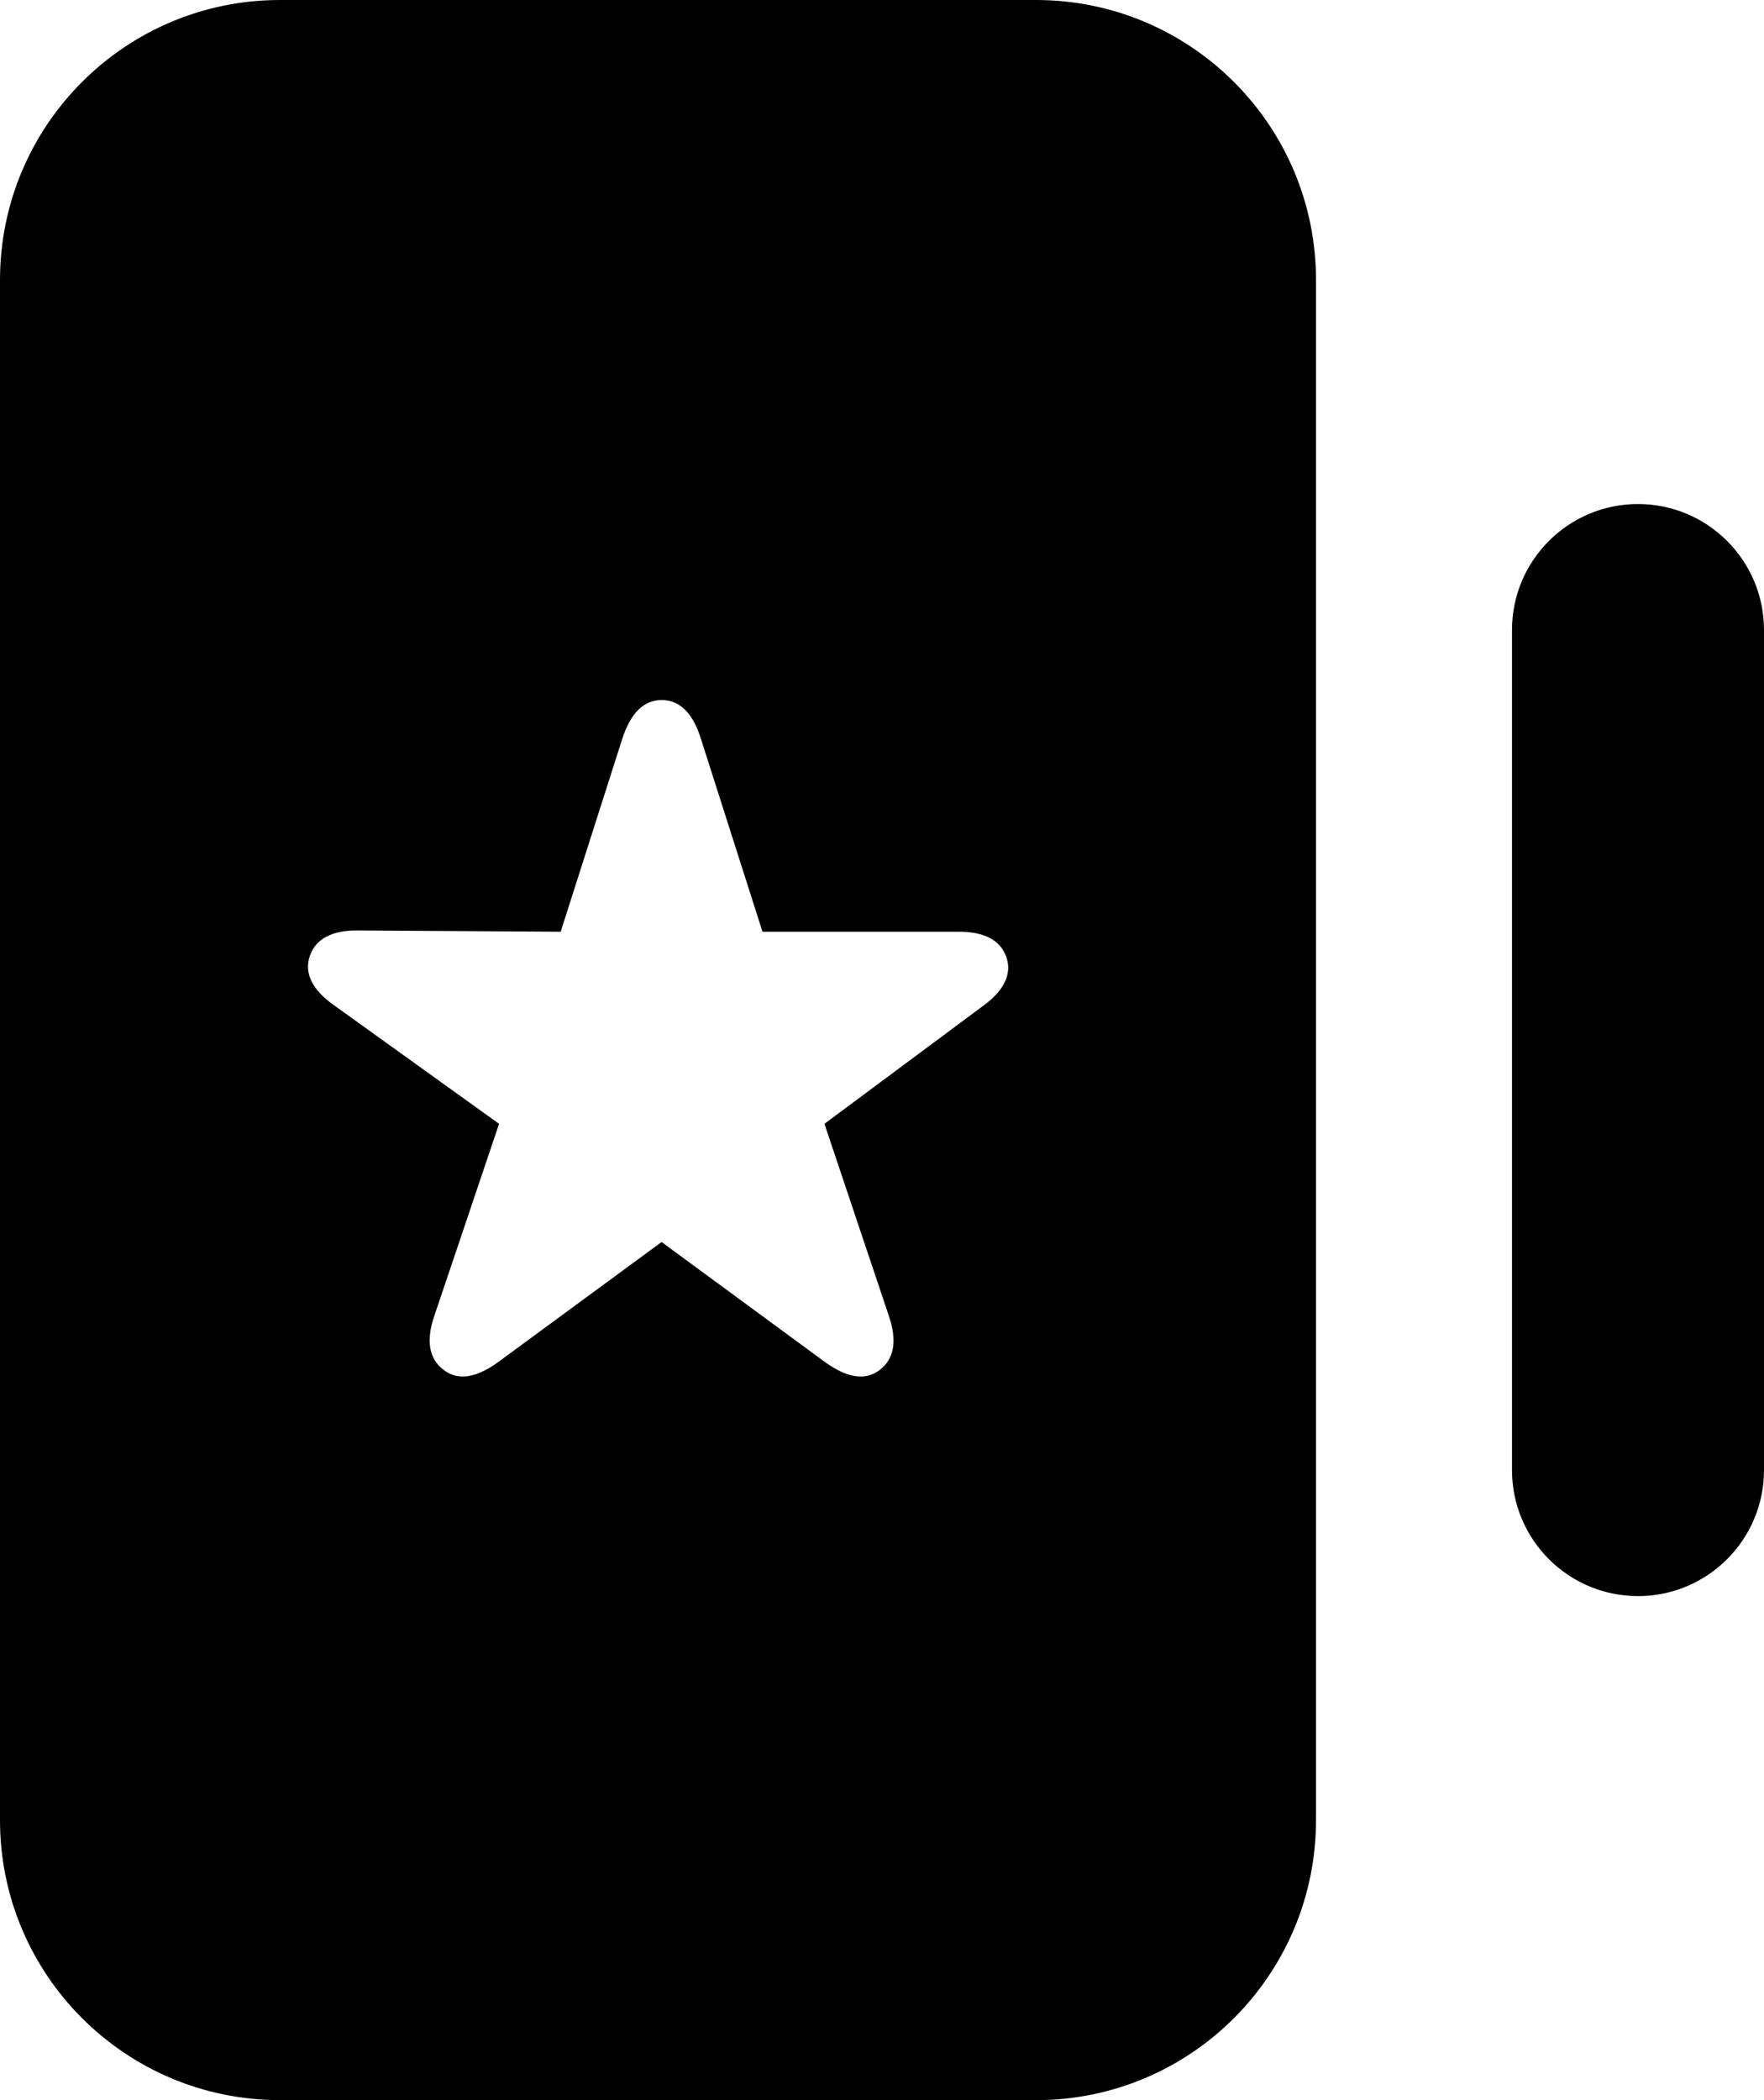 <svg width="63" height="75" viewBox="0 0 63 75" xmlns="http://www.w3.org/2000/svg">
<path d="M54 22.5C54 20.015 56.015 18 58.5 18C60.985 18 63 20.015 63 22.5V52.5C63 54.985 60.985 57 58.5 57C56.015 57 54 54.985 54 52.5V22.5Z" fill="#000000"/>
<path fill-rule="evenodd" clip-rule="evenodd" d="M10 0C4.477 0 0 4.477 0 10V65C0 70.523 4.477 75 10 75H37C42.523 75 47 70.523 47 65V10C47 4.477 42.523 0 37 0H10ZM17.79 48.644C17.027 49.194 16.376 49.328 15.848 48.924C15.32 48.531 15.208 47.88 15.511 46.993L17.824 40.134L11.93 35.901C11.166 35.362 10.852 34.767 11.065 34.139C11.279 33.521 11.862 33.218 12.794 33.229L20.024 33.274L22.225 26.381C22.517 25.483 22.977 25 23.628 25C24.291 25 24.751 25.483 25.032 26.381L27.232 33.274H34.203C35.135 33.263 35.73 33.566 35.943 34.184C36.156 34.812 35.831 35.407 35.078 35.946L29.444 40.134L31.745 46.993C32.048 47.88 31.936 48.531 31.419 48.924C30.892 49.328 30.23 49.194 29.466 48.644L23.628 44.355L17.79 48.644Z" fill="#000000"/>
</svg>

